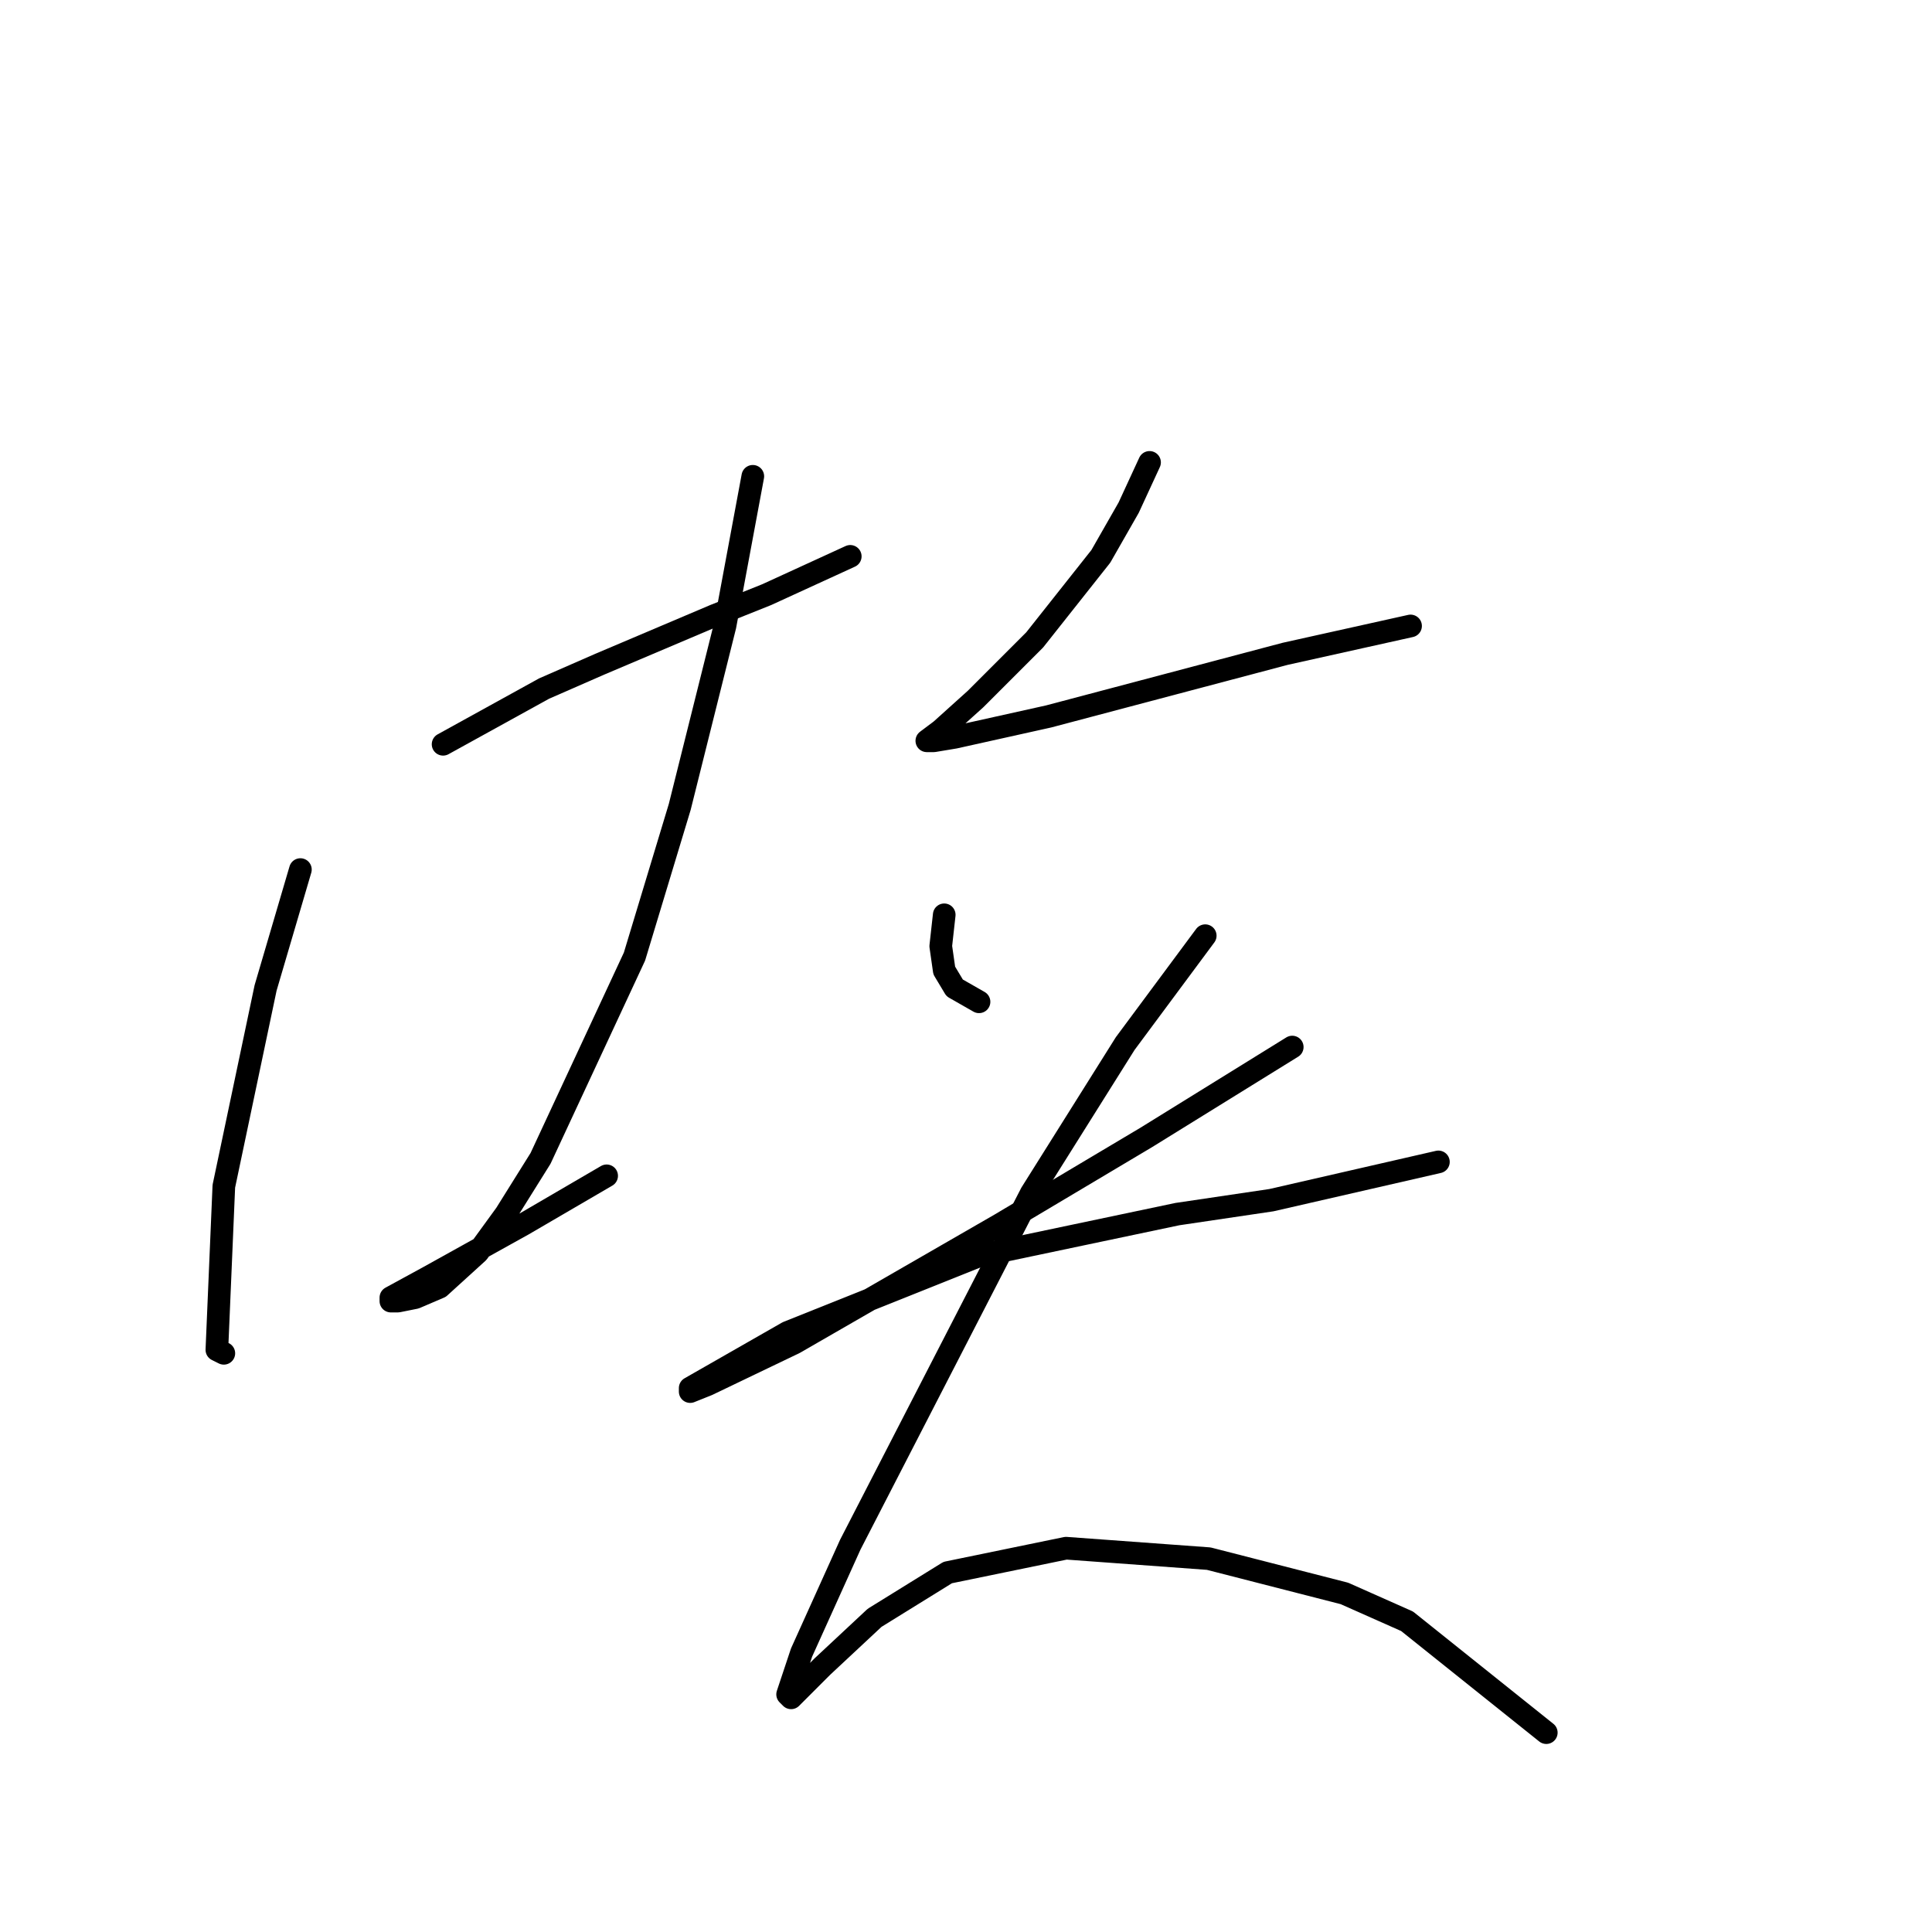 <?xml version="1.0" standalone="no"?>
    <svg width="256" height="256" xmlns="http://www.w3.org/2000/svg" version="1.1">
    <polyline stroke="black" stroke-width="3" stroke-linecap="round" fill="transparent" stroke-linejoin="round" points="58.711 98.621 72.084 91.243 79.462 88.015 94.68 81.559 101.597 78.792 112.664 73.72 112.664 73.72 " />
        <polyline stroke="black" stroke-width="3" stroke-linecap="round" fill="transparent" stroke-linejoin="round" points="39.804 115.222 35.193 130.901 29.659 157.186 28.737 178.859 29.659 179.32 29.659 179.32 " />
        <polyline stroke="black" stroke-width="3" stroke-linecap="round" fill="transparent" stroke-linejoin="round" points="99.752 63.113 96.063 82.942 90.068 106.922 84.073 126.75 71.623 153.496 67.011 160.875 63.322 165.947 58.25 170.559 55.022 171.942 52.716 172.403 51.794 172.403 51.794 171.942 56.866 169.175 69.317 162.258 80.384 155.802 80.384 155.802 " />
        <polyline stroke="black" stroke-width="3" stroke-linecap="round" fill="transparent" stroke-linejoin="round" points="152.322 61.269 149.555 67.264 145.866 73.72 137.104 84.787 129.265 92.626 124.654 96.777 122.809 98.16 123.731 98.16 126.498 97.699 138.949 94.932 170.306 86.631 186.907 82.942 186.907 82.942 " />
        <polyline stroke="black" stroke-width="3" stroke-linecap="round" fill="transparent" stroke-linejoin="round" points="125.115 121.217 124.654 125.367 125.115 128.595 126.498 130.901 129.726 132.745 129.726 132.745 " />
        <polyline stroke="black" stroke-width="3" stroke-linecap="round" fill="transparent" stroke-linejoin="round" points="171.229 138.74 151.861 150.73 132.493 162.258 105.286 177.937 93.757 183.47 91.452 184.393 91.452 183.932 104.363 176.553 129.726 166.408 156.011 160.875 168.462 159.03 190.596 153.958 190.596 153.958 " />
        <polyline stroke="black" stroke-width="3" stroke-linecap="round" fill="transparent" stroke-linejoin="round" points="159.7 123.984 149.094 138.279 136.643 158.108 112.664 204.683 106.208 218.978 104.363 224.512 104.825 224.973 108.975 220.823 115.892 214.367 125.576 208.372 141.255 205.144 160.161 206.527 178.146 211.139 186.446 214.828 204.892 229.584 204.892 229.584 " />
        </svg>